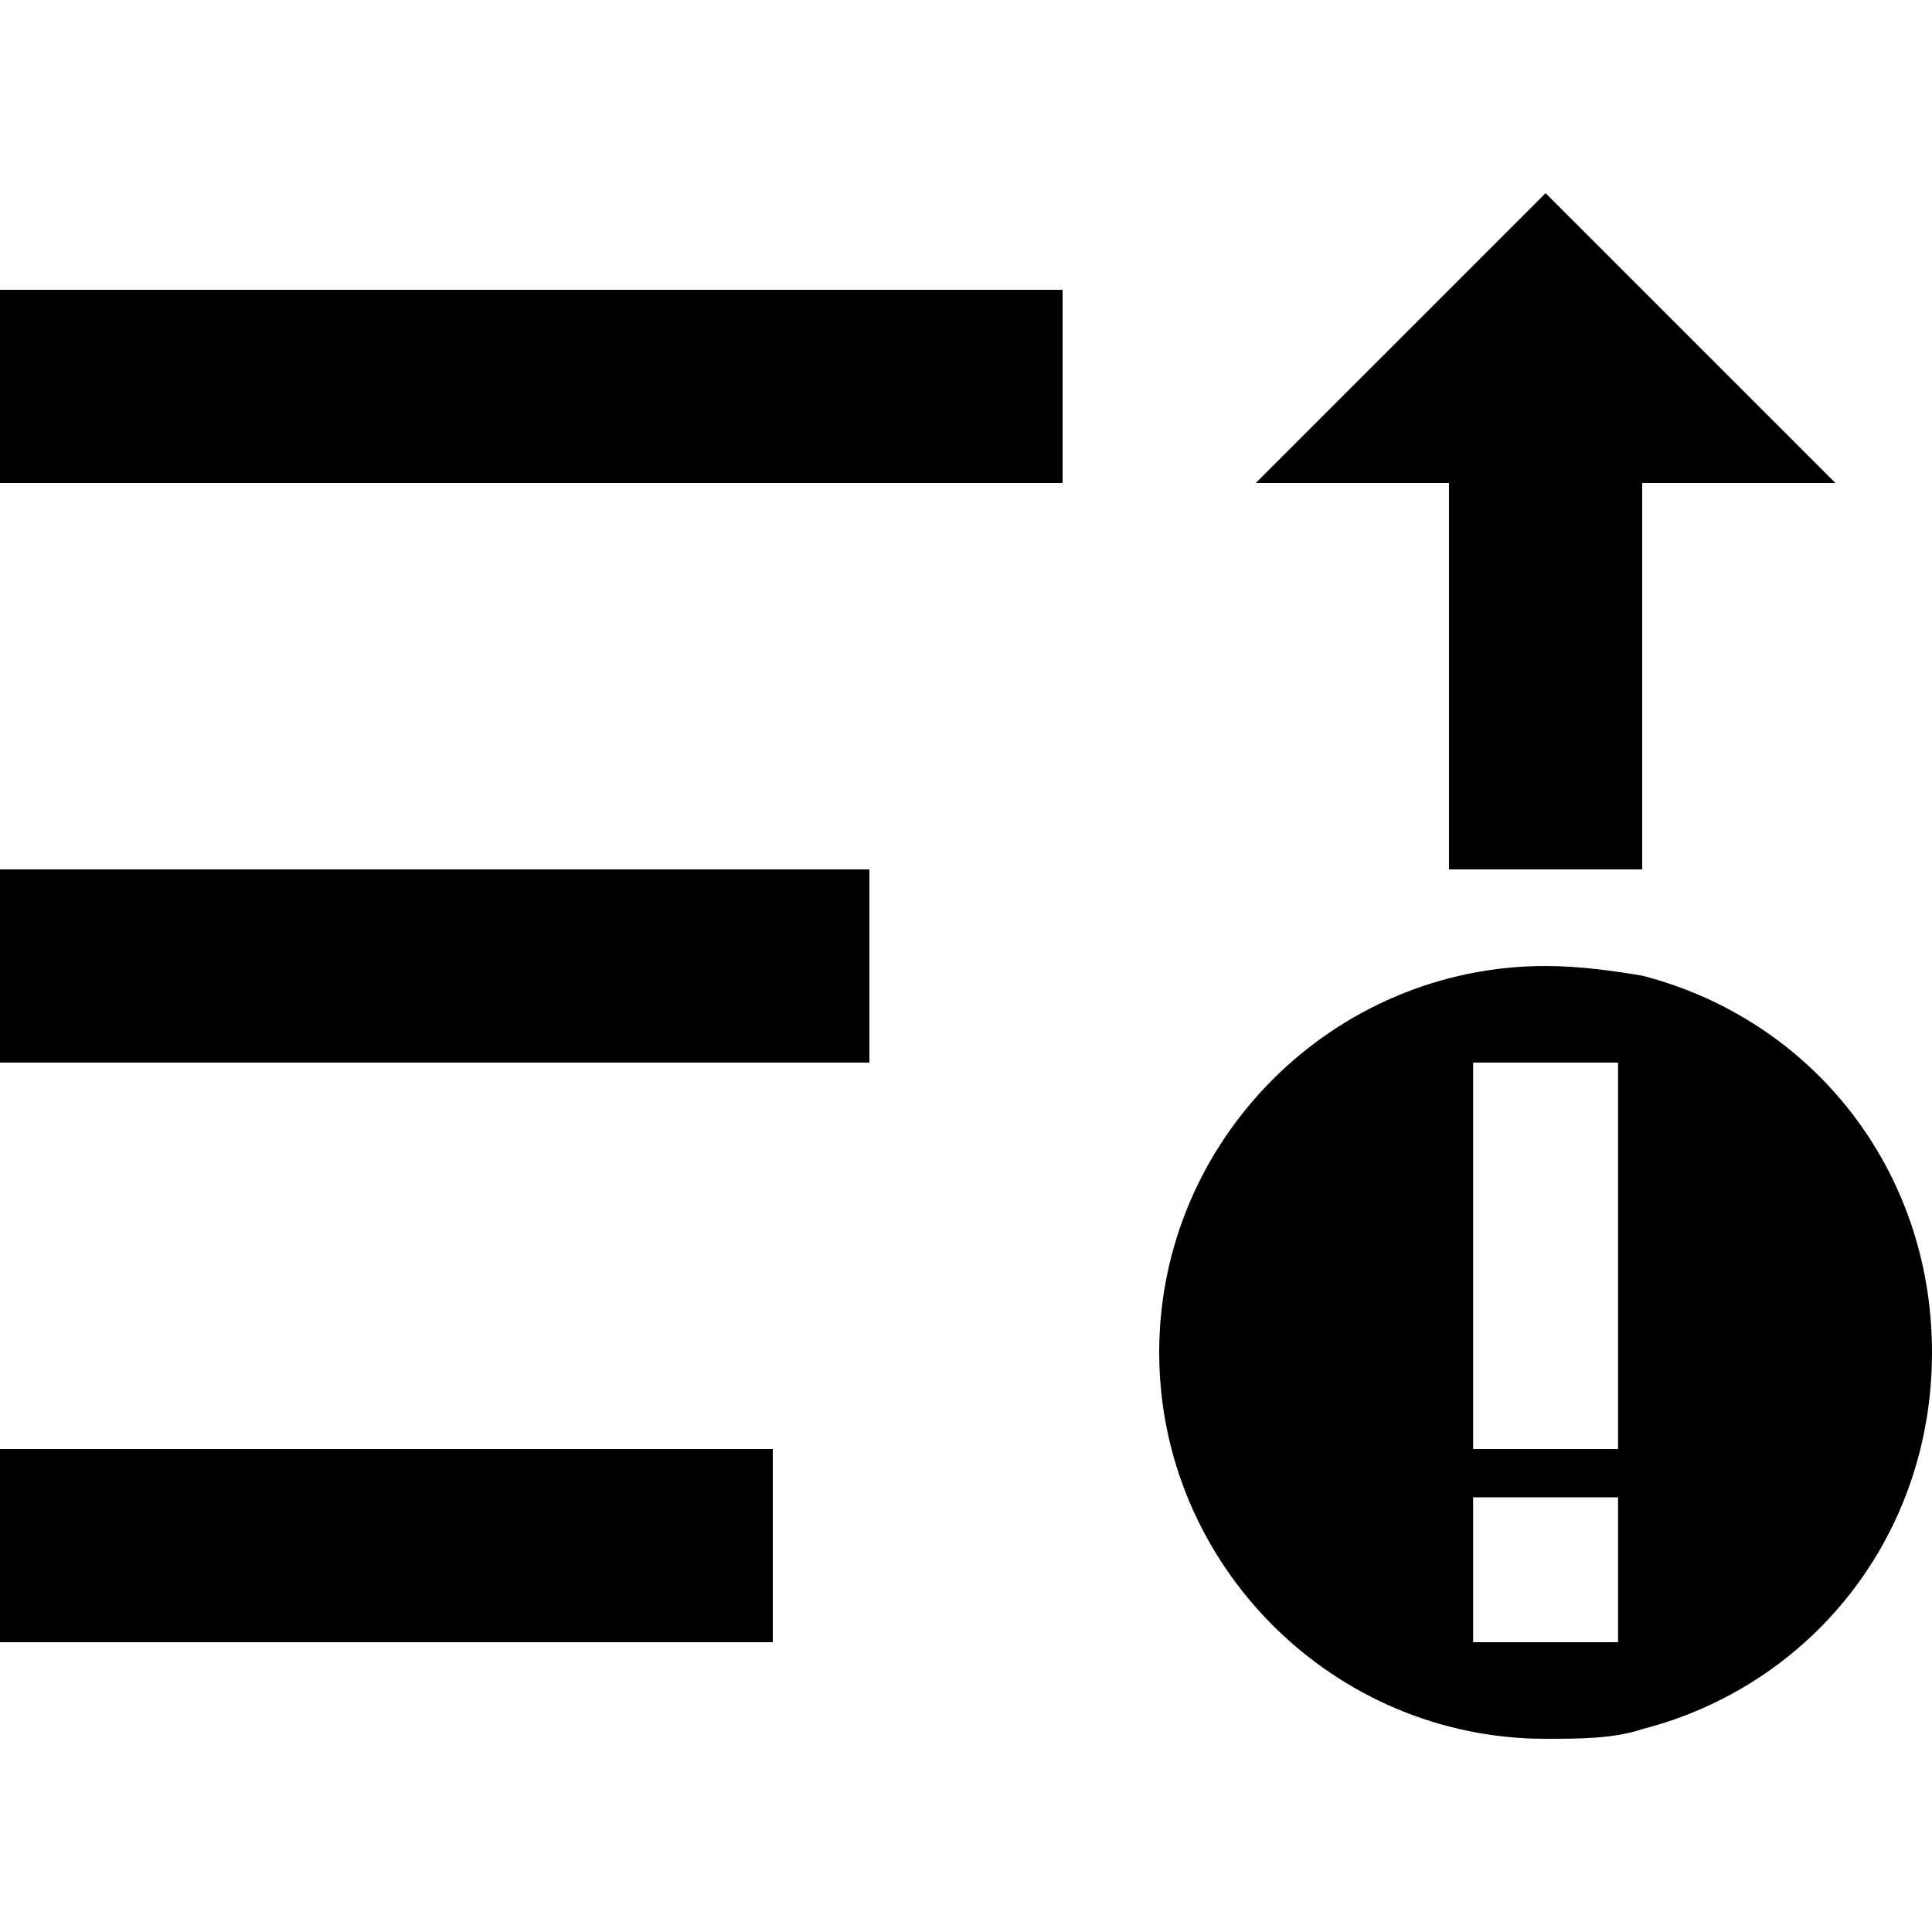 <svg xmlns="http://www.w3.org/2000/svg" viewBox="0 0 40 40"><path d="M0 6h22v4H0V6zm0 12h18v4H0v-4zm0 12h16v4H0v-4zm26-20l6-6 6 6h-4v8h-4v-8h-4zm8 10.2c-.6-.1-1.3-.2-2-.2-4.4 0-8 3.6-8 8s3.6 8 8 8c.7 0 1.4 0 2-.2 3.5-.9 6-4 6-7.8s-2.5-6.9-6-7.8zM30.5 22h3v8h-3v-8zm0 12v-3h3v3h-3z"/></svg>